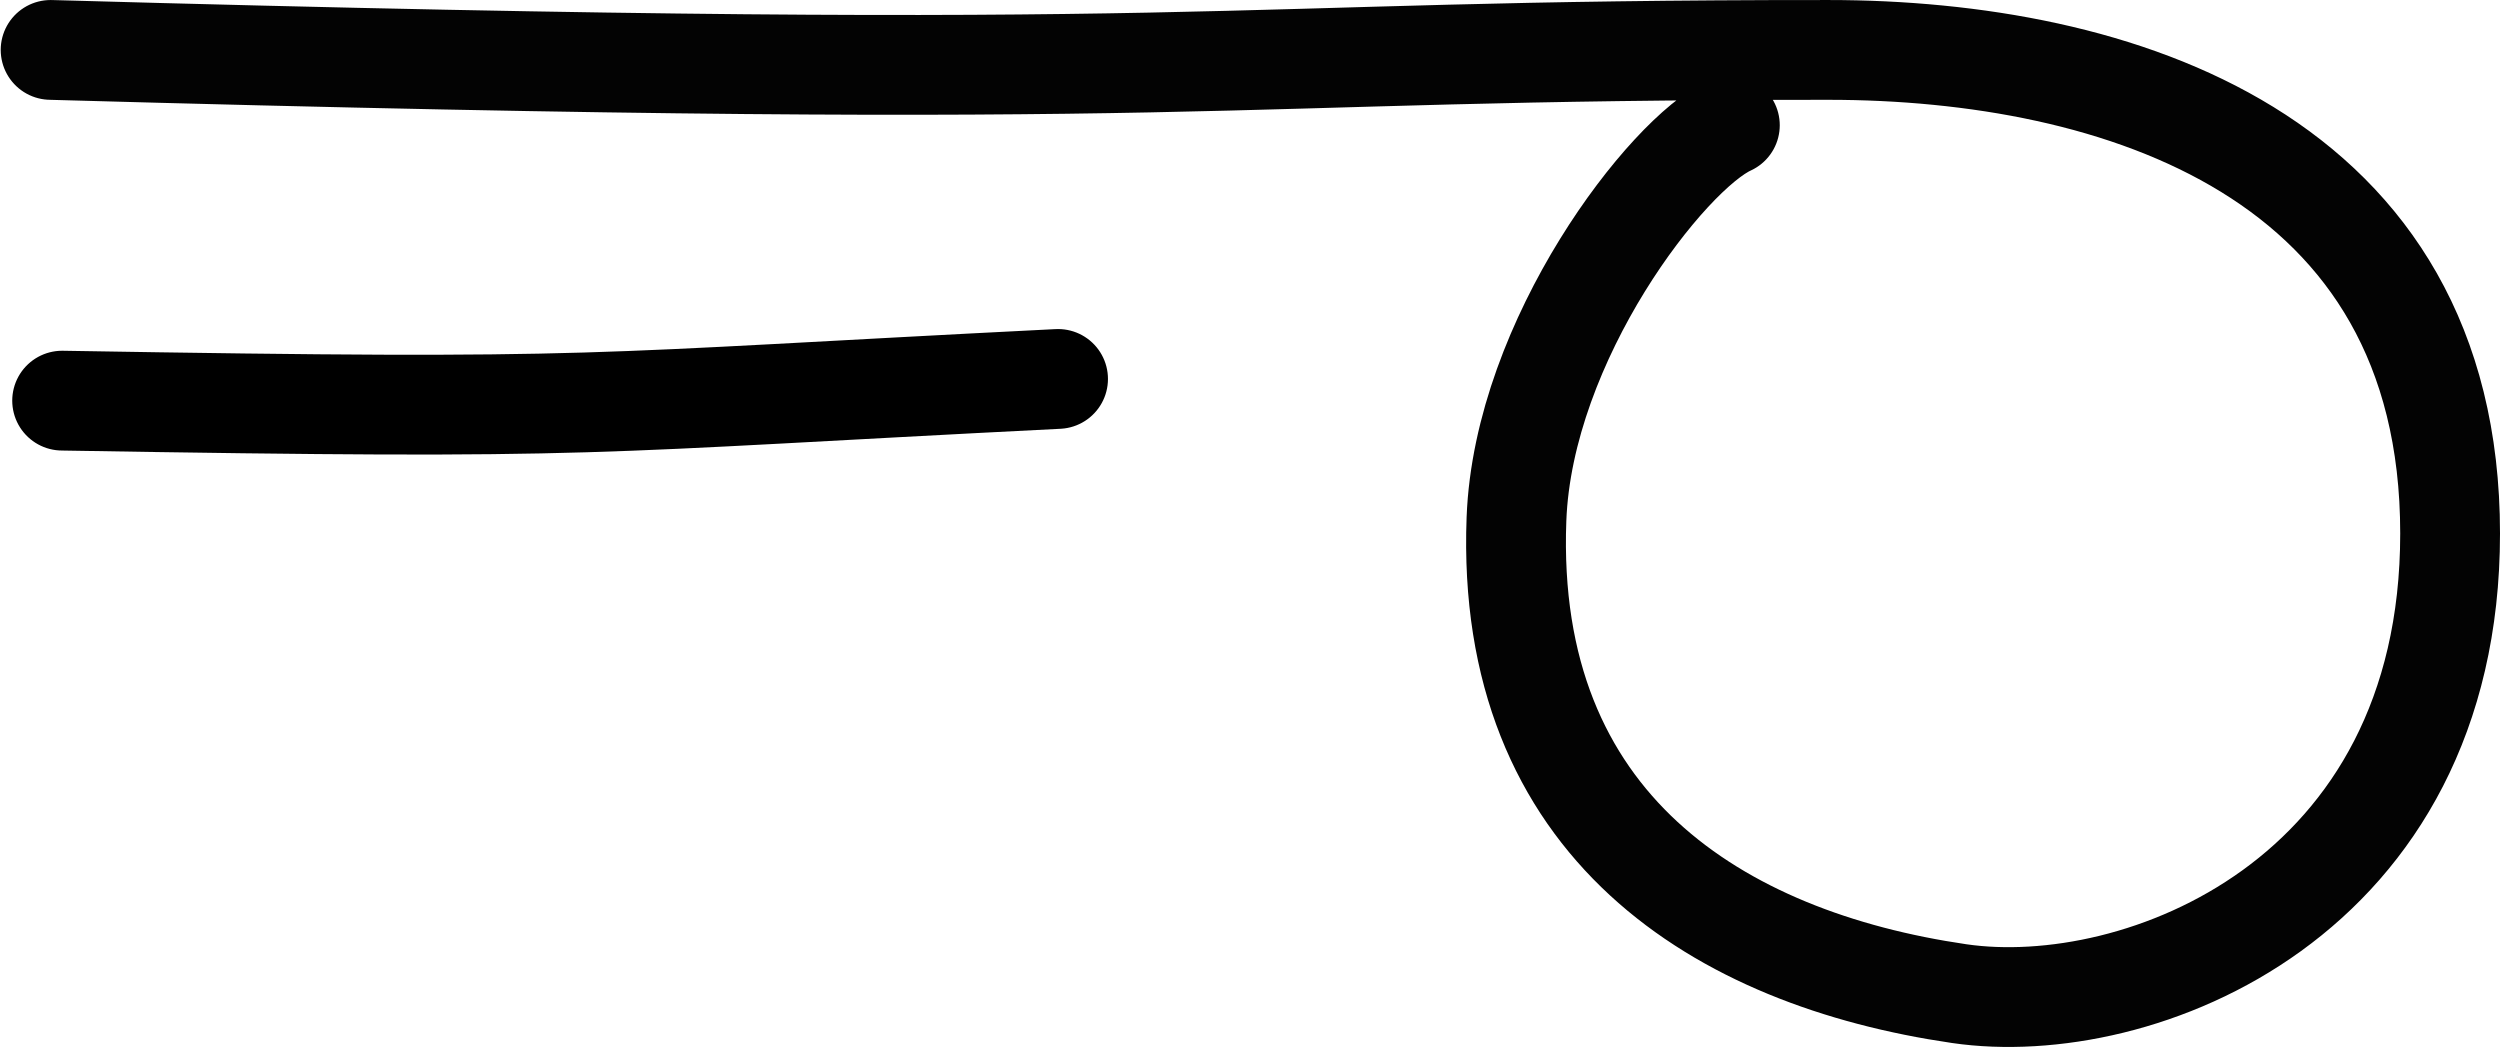 <?xml version="1.0" encoding="UTF-8" standalone="no"?>
<svg
   xmlns:dc="http://purl.org/dc/elements/1.1/"
   xmlns:cc="http://creativecommons.org/ns#"
   xmlns:rdf="http://www.w3.org/1999/02/22-rdf-syntax-ns#"
   xmlns:svg="http://www.w3.org/2000/svg"
   xmlns="http://www.w3.org/2000/svg"
   version="1.1"
   id="svg9515"
   height="419.745"
   width="1002.142">
  <defs
     id="defs9521" />
  <path
     style="fill:none;fill-rule:evenodd;stroke:#000000;stroke-width:40;stroke-linecap:round;stroke-linejoin:round;stroke-miterlimit:4;stroke-dasharray:none;stroke-opacity:1"
     d="m 24.905,160.599 c 220.812,3.735 205.372,1.045 399.228,-8.698"
     id="path11045" />
  <path
     id="path9517"
     d="m 20.285,20.01 c 480.533,13.555 456.643,-0.107 712.737,0 115.338,0.048 249.12,41.738 249.12,193.845 0,146.703 -124.984,194.937 -196.784,184.447 -96.121,-14.043 -182.117,-67.042 -177.472,-190.233 2.714,-71.996 60.603,-146.579 85.54,-157.875"
     style="fill:none;stroke:#030303;stroke-width:40;stroke-linecap:round;stroke-linejoin:round;stroke-miterlimit:4;stroke-dasharray:none" />
</svg>
